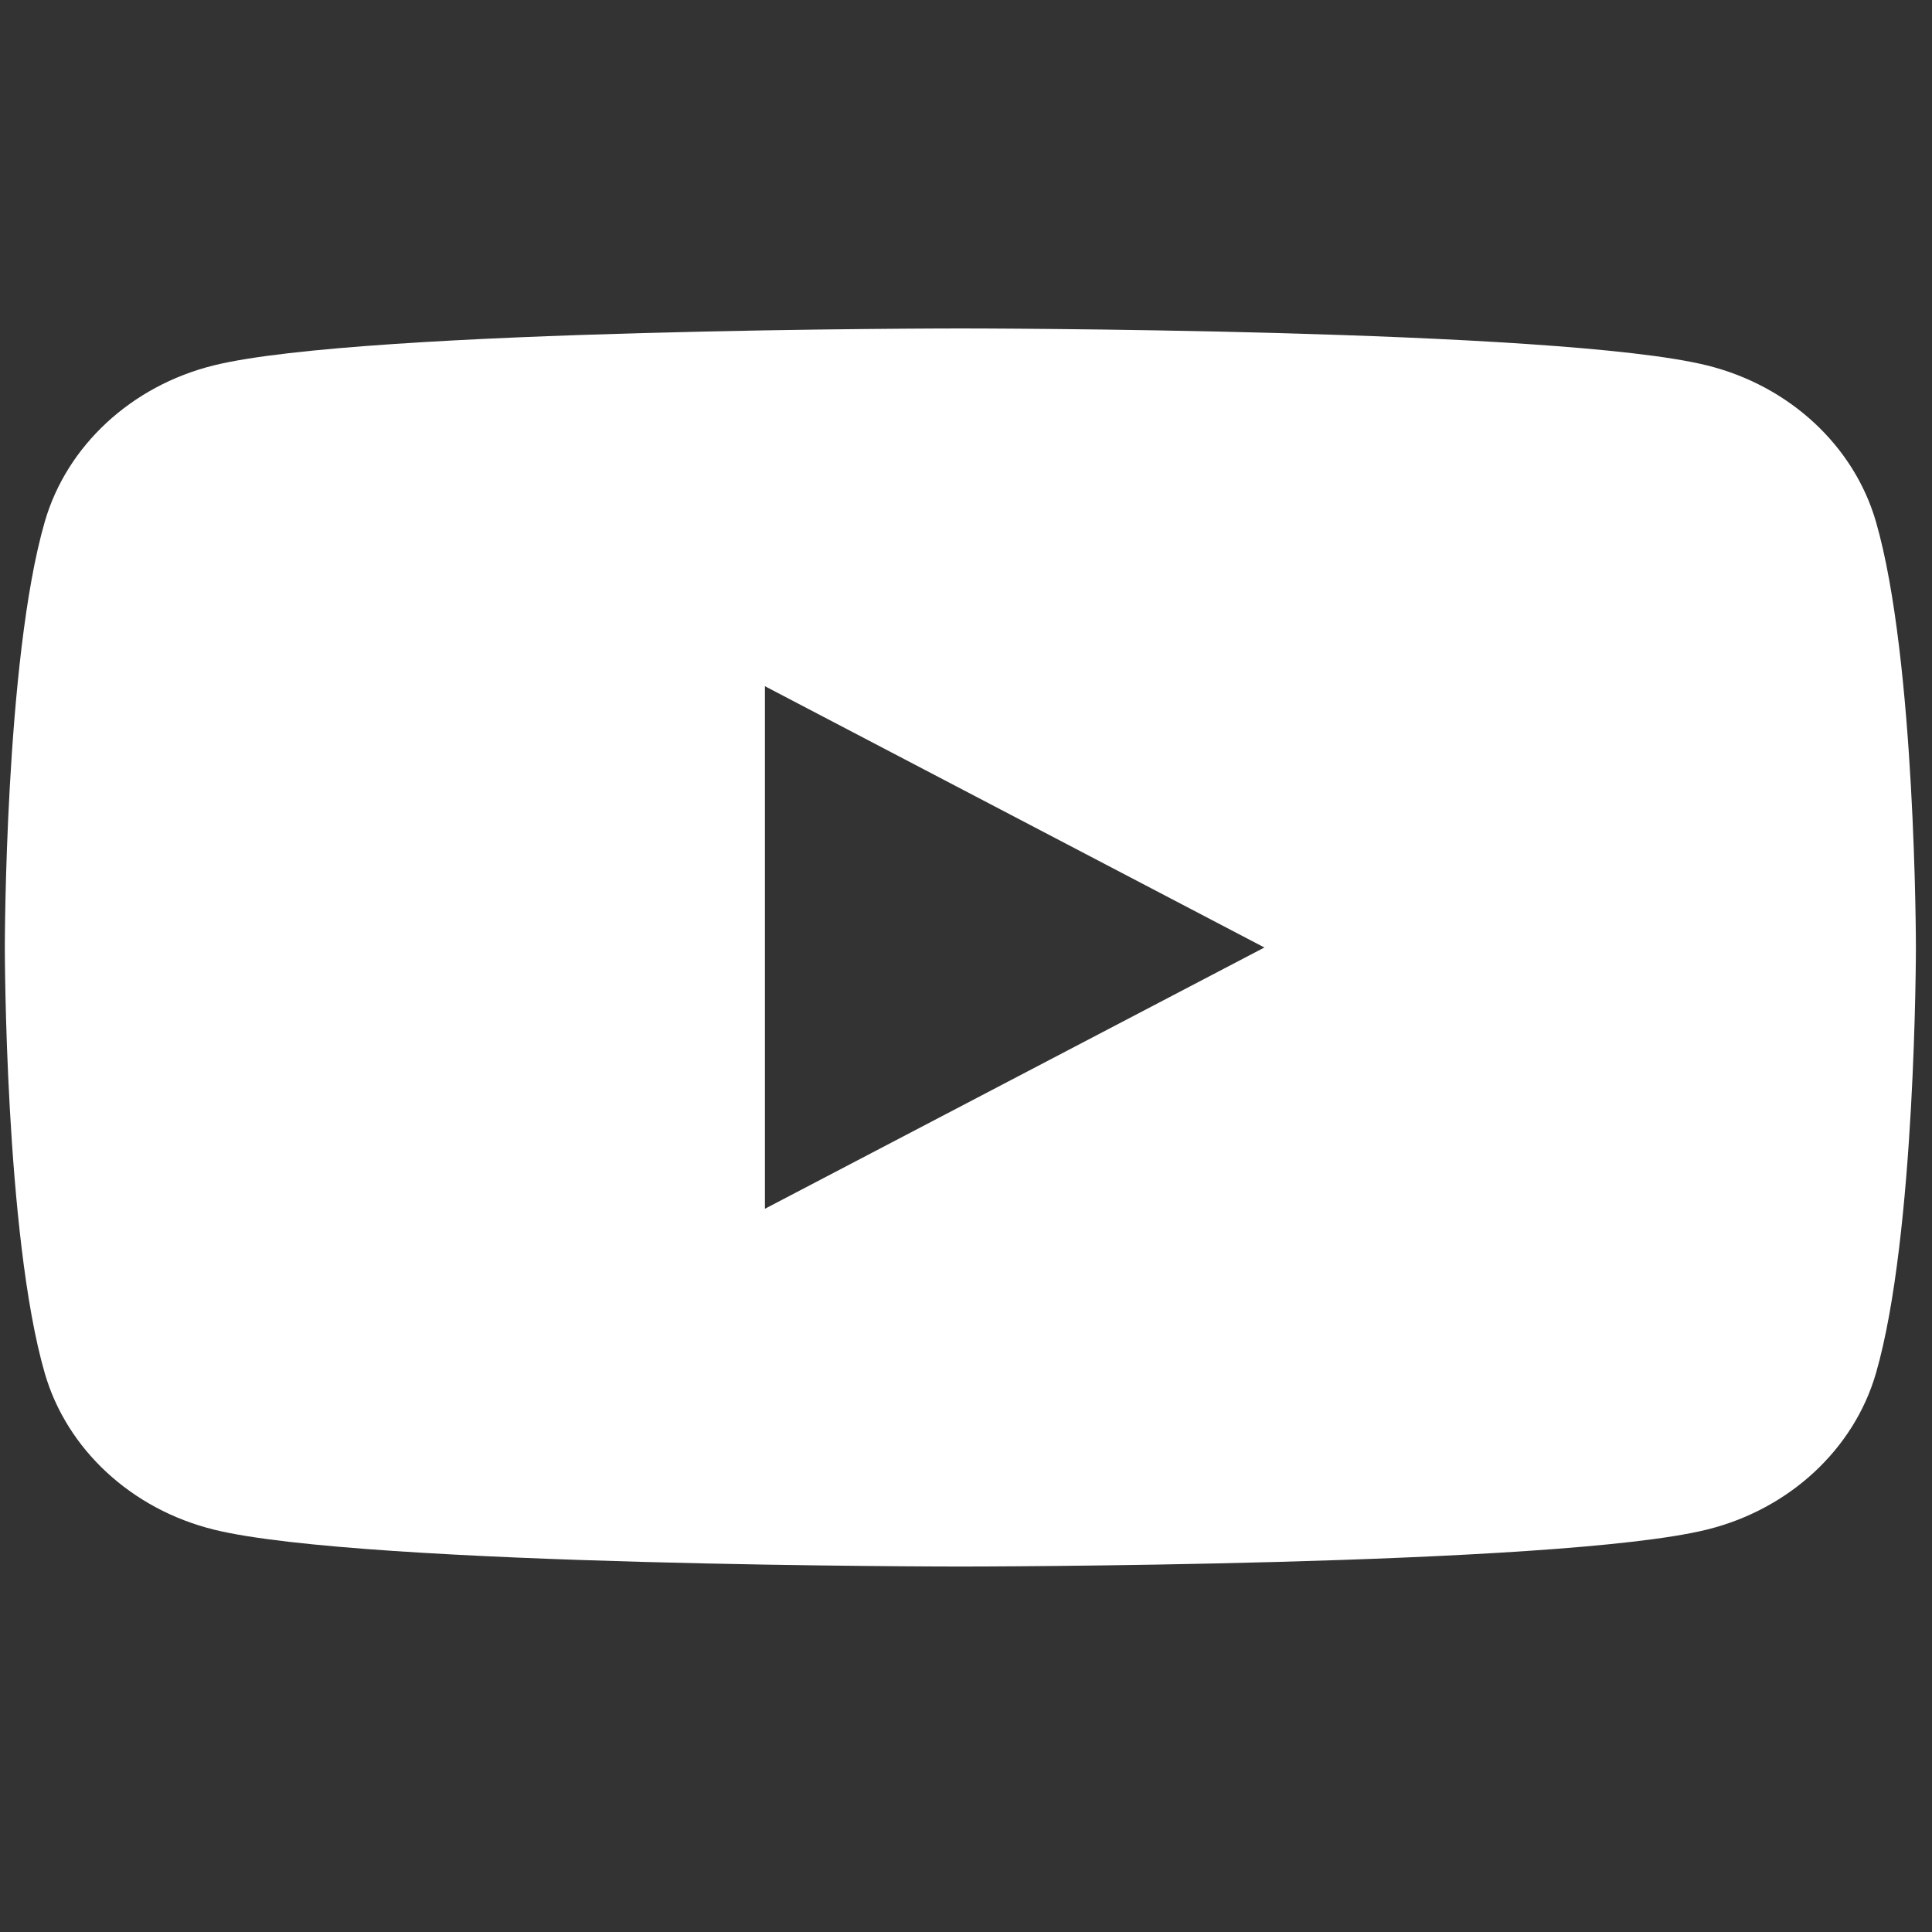 <svg width="400" height="400" xmlns="http://www.w3.org/2000/svg">

 <rect width="100%" height="100%" fill="#333333" stroke="none"/>

 <g>
  <title>Layer 1</title>
  <path id="svg_1" fill="#fff" d="m158.367,250.264l0,-108.193l103.414,54.098l-103.414,54.095zm230.032,-142.237c-4.551,-15.755 -17.958,-28.163 -34.981,-32.374c-30.855,-7.653 -154.585,-7.653 -154.585,-7.653s-123.728,0 -154.583,7.653c-17.023,4.211 -30.43,16.619 -34.981,32.374c-8.269,28.557 -8.269,88.14 -8.269,88.14s0,59.58 8.269,88.139c4.551,15.757 17.957,28.163 34.981,32.377c30.855,7.65 154.583,7.65 154.583,7.65s123.73,0 154.585,-7.65c17.023,-4.214 30.43,-16.62 34.981,-32.377c8.269,-28.558 8.269,-88.14 8.269,-88.14s0,-59.582 -8.269,-88.139"/>
 </g>
</svg>